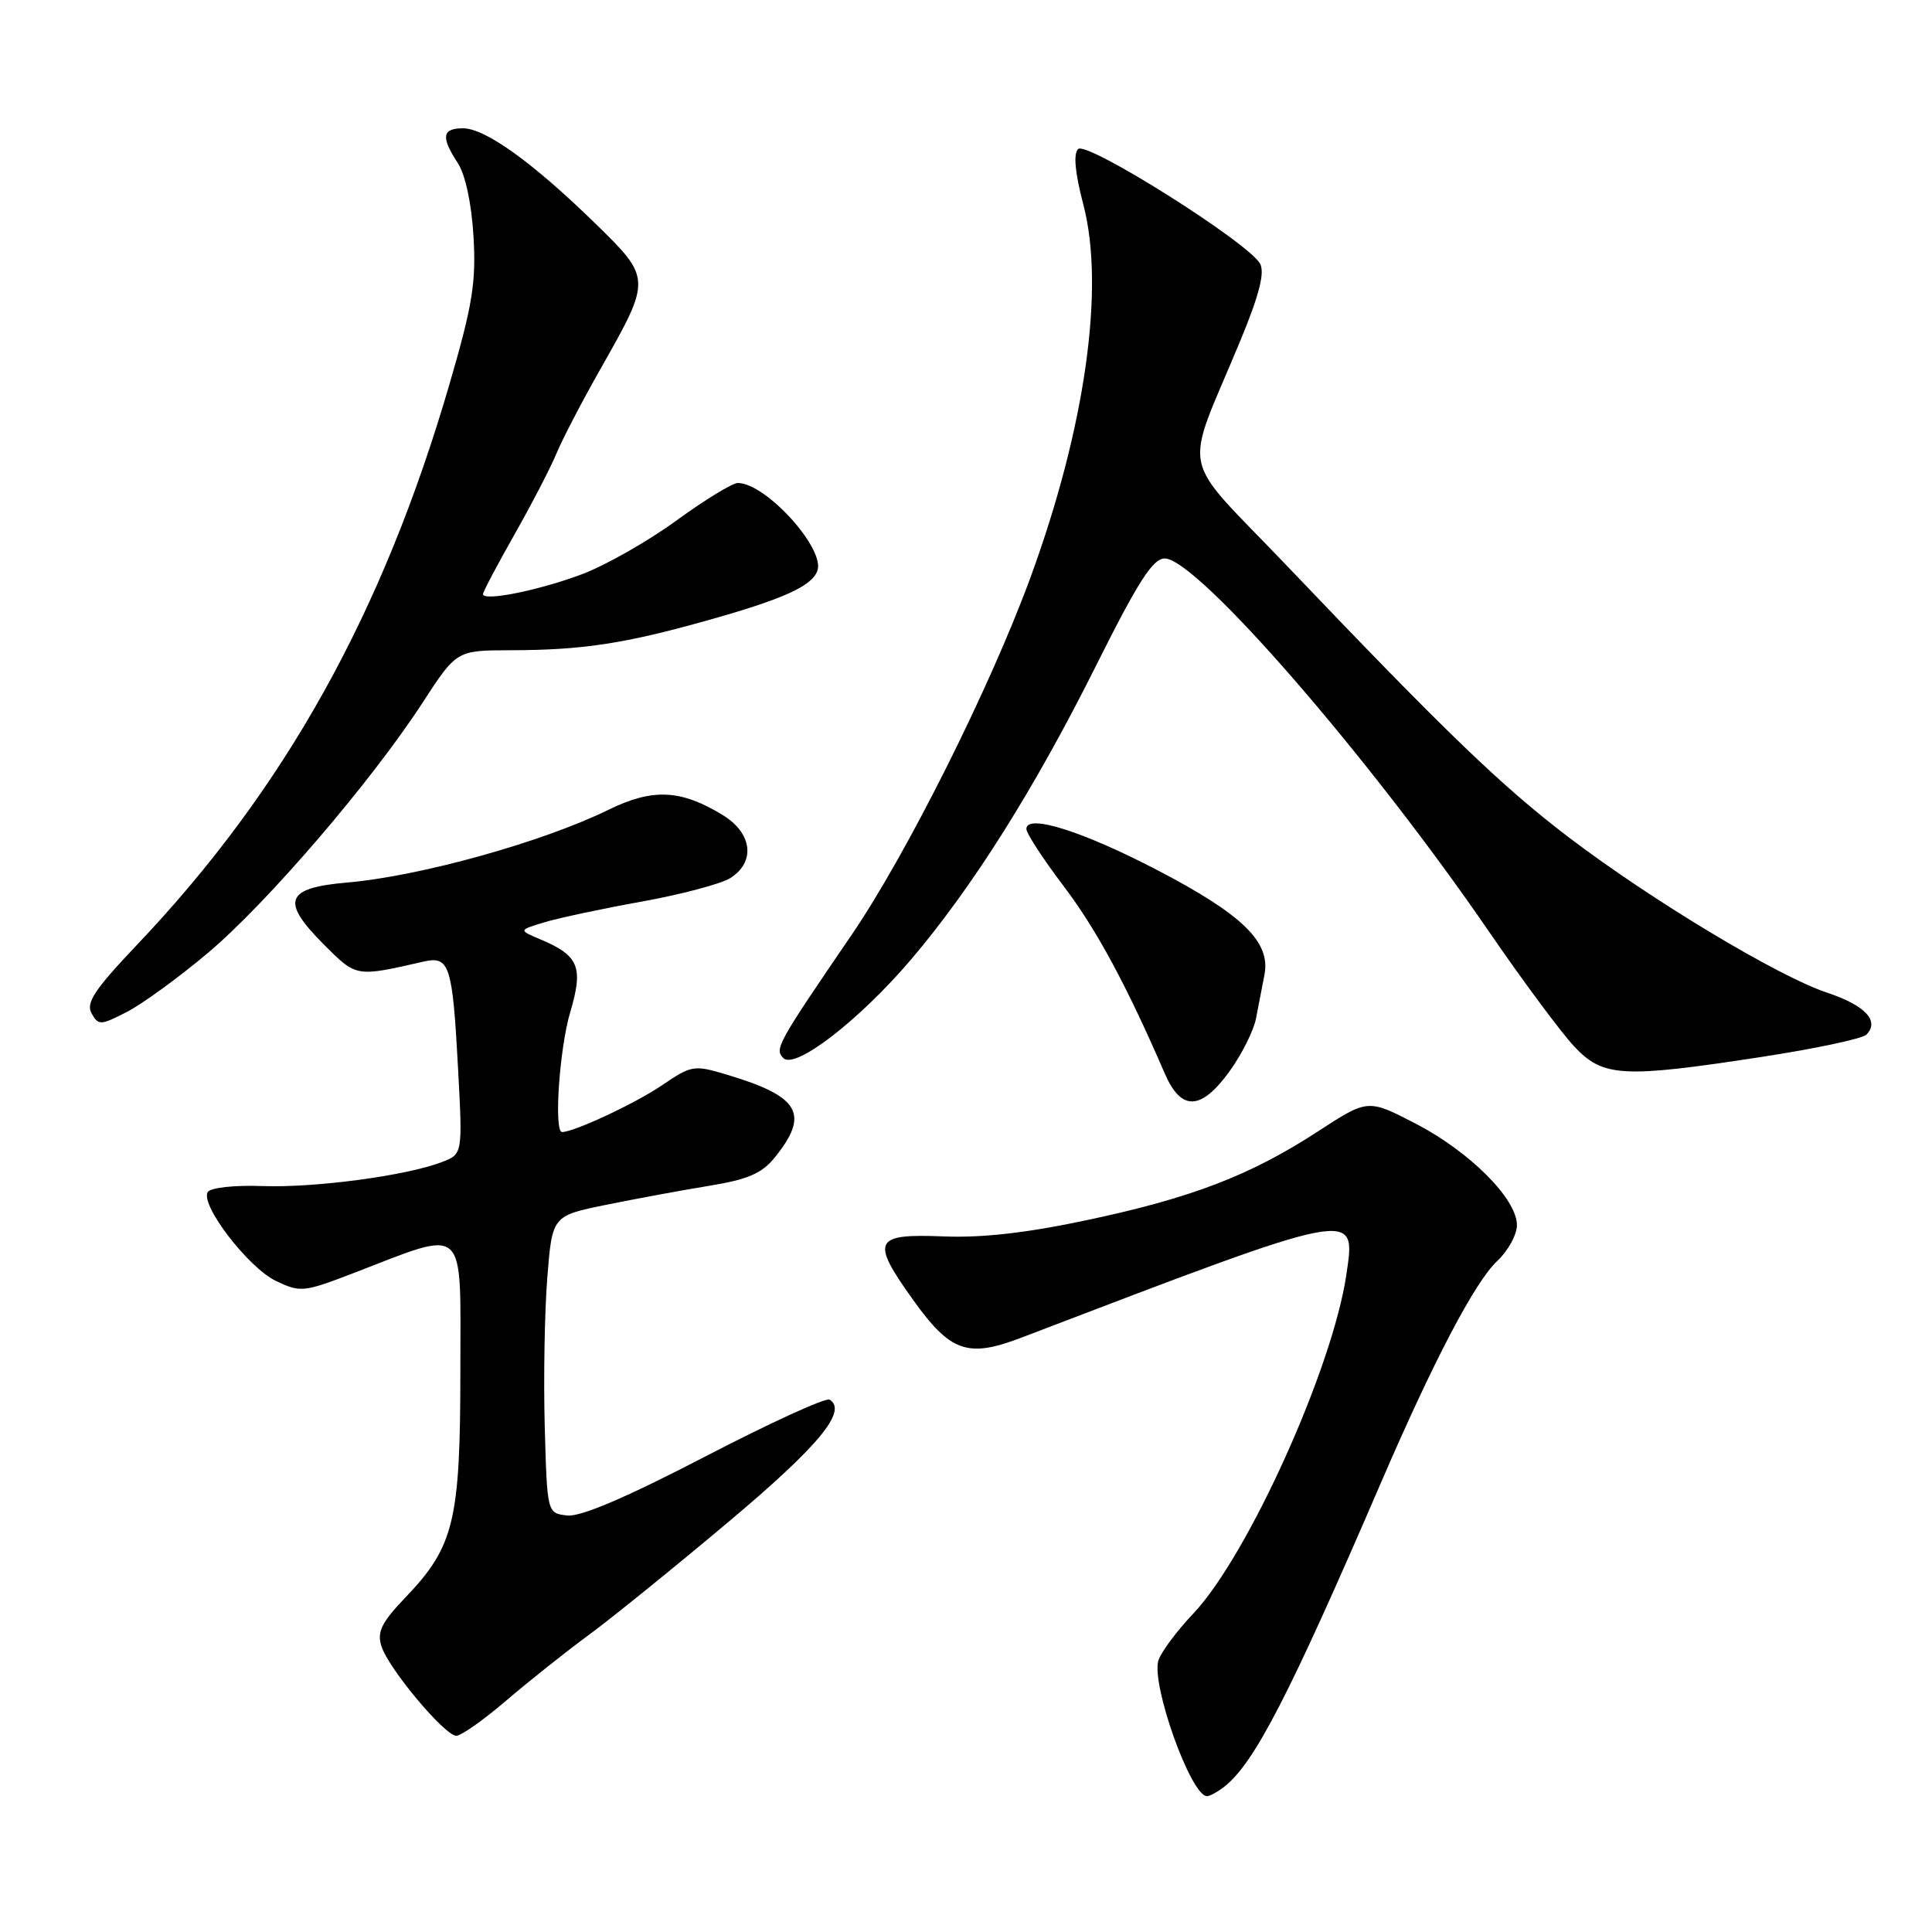 <?xml version="1.0" encoding="UTF-8" standalone="no"?>
<!DOCTYPE svg PUBLIC "-//W3C//DTD SVG 1.1//EN" "http://www.w3.org/Graphics/SVG/1.1/DTD/svg11.dtd" >
<svg xmlns="http://www.w3.org/2000/svg" xmlns:xlink="http://www.w3.org/1999/xlink" version="1.1" viewBox="0 0 256 256">
 <g >
 <path fill="currentColor"
d=" M 162.22 236.75 C 166.21 233.62 170.81 224.70 182.97 196.50 C 189.93 180.36 195.45 169.82 198.40 167.08 C 199.83 165.74 201.00 163.61 201.00 162.33 C 201.00 158.86 194.76 152.61 187.59 148.89 C 181.25 145.61 181.25 145.61 174.63 149.92 C 165.70 155.73 157.97 158.71 144.13 161.65 C 136.12 163.36 130.17 164.04 125.01 163.83 C 115.74 163.46 115.33 164.34 121.02 172.28 C 125.94 179.15 128.24 179.96 135.30 177.26 C 180.30 160.06 179.68 160.18 178.40 168.90 C 176.58 181.28 165.37 206.11 158.15 213.77 C 155.93 216.11 153.84 218.92 153.50 220.01 C 152.50 223.16 157.80 238.00 159.93 238.00 C 160.31 238.00 161.34 237.44 162.22 236.75 Z  M 67.06 225.35 C 70.05 222.79 74.97 218.88 78.00 216.65 C 81.03 214.43 89.35 207.69 96.50 201.68 C 108.49 191.61 112.34 186.95 109.93 185.46 C 109.44 185.15 102.01 188.55 93.42 193.01 C 82.92 198.46 76.93 201.01 75.15 200.81 C 72.50 200.50 72.50 200.50 72.18 189.00 C 72.01 182.68 72.16 173.81 72.52 169.30 C 73.17 161.10 73.17 161.10 80.34 159.64 C 84.28 158.84 90.42 157.70 94.00 157.12 C 99.13 156.28 100.96 155.48 102.68 153.35 C 107.30 147.62 105.97 145.30 96.45 142.44 C 91.93 141.08 91.69 141.11 87.65 143.85 C 84.13 146.23 76.06 150.00 74.48 150.00 C 73.37 150.00 74.12 138.95 75.56 134.11 C 77.33 128.14 76.71 126.62 71.60 124.47 C 68.70 123.25 68.70 123.25 72.10 122.22 C 73.97 121.65 79.78 120.41 85.00 119.47 C 90.22 118.53 95.51 117.13 96.75 116.36 C 100.15 114.23 99.70 110.39 95.75 107.99 C 90.22 104.61 86.48 104.44 80.67 107.28 C 71.88 111.59 55.69 116.10 46.01 116.94 C 37.79 117.65 37.15 119.38 42.93 125.17 C 47.25 129.49 47.13 129.47 56.11 127.42 C 59.57 126.63 59.96 127.83 60.70 141.67 C 61.30 152.93 61.30 152.93 58.53 153.99 C 53.77 155.80 41.78 157.40 34.83 157.16 C 31.07 157.02 27.89 157.37 27.53 157.95 C 26.49 159.63 32.90 167.98 36.56 169.73 C 39.79 171.27 40.23 171.23 46.72 168.74 C 62.08 162.83 61.00 161.86 61.00 181.56 C 61.00 201.52 60.18 204.91 53.75 211.64 C 50.54 215.00 49.94 216.23 50.54 218.13 C 51.48 221.10 58.93 230.00 60.47 230.00 C 61.10 230.00 64.07 227.91 67.06 225.35 Z  M 162.93 141.94 C 164.54 139.71 166.12 136.56 166.43 134.94 C 166.74 133.32 167.25 130.71 167.55 129.14 C 168.38 124.82 164.66 121.19 153.34 115.29 C 143.46 110.14 136.00 107.79 136.00 109.84 C 136.00 110.42 138.21 113.82 140.92 117.39 C 145.30 123.17 149.29 130.57 154.34 142.25 C 156.52 147.27 159.14 147.18 162.93 141.94 Z  M 233.53 140.03 C 240.57 138.95 246.77 137.63 247.30 137.10 C 249.10 135.30 247.16 133.21 242.09 131.53 C 235.65 129.39 218.97 119.37 208.00 111.05 C 199.07 104.27 191.71 97.19 170.58 75.03 C 155.99 59.73 156.76 63.48 164.38 45.07 C 166.84 39.12 167.61 36.14 166.97 34.95 C 165.50 32.19 143.98 18.62 142.85 19.75 C 142.21 20.39 142.45 22.94 143.55 27.11 C 146.44 38.14 143.79 56.76 136.52 76.58 C 131.19 91.10 120.11 113.24 112.84 123.88 C 102.99 138.31 102.60 139.00 103.80 140.20 C 105.36 141.76 113.85 135.20 120.71 127.15 C 128.86 117.57 137.05 104.56 145.21 88.25 C 150.81 77.04 152.76 74.00 154.33 74.00 C 158.59 74.00 181.34 100.17 197.29 123.43 C 201.79 129.99 206.89 136.86 208.61 138.68 C 212.43 142.74 214.99 142.88 233.53 140.03 Z  M 27.50 126.31 C 35.34 119.72 49.18 103.60 56.00 93.10 C 60.50 86.18 60.50 86.18 67.66 86.16 C 77.11 86.14 82.65 85.31 93.50 82.27 C 103.69 79.42 107.51 77.71 108.30 75.66 C 109.41 72.76 101.49 64.00 97.76 64.00 C 97.05 64.00 93.40 66.23 89.66 68.95 C 85.93 71.68 80.31 74.87 77.19 76.06 C 71.47 78.22 64.00 79.73 64.00 78.72 C 64.00 78.42 65.87 74.89 68.15 70.86 C 70.43 66.84 72.95 61.98 73.75 60.05 C 74.55 58.13 77.17 53.11 79.56 48.90 C 86.35 36.92 86.35 36.91 78.85 29.58 C 70.58 21.52 64.30 17.00 61.35 17.00 C 58.58 17.00 58.40 18.15 60.65 21.59 C 61.66 23.12 62.48 26.95 62.74 31.31 C 63.10 37.39 62.62 40.39 59.60 50.76 C 50.74 81.24 37.75 104.58 18.11 125.24 C 12.52 131.13 11.36 132.89 12.13 134.27 C 13.04 135.89 13.32 135.88 16.80 134.09 C 18.83 133.05 23.65 129.55 27.50 126.31 Z "/>
</g>
</svg>